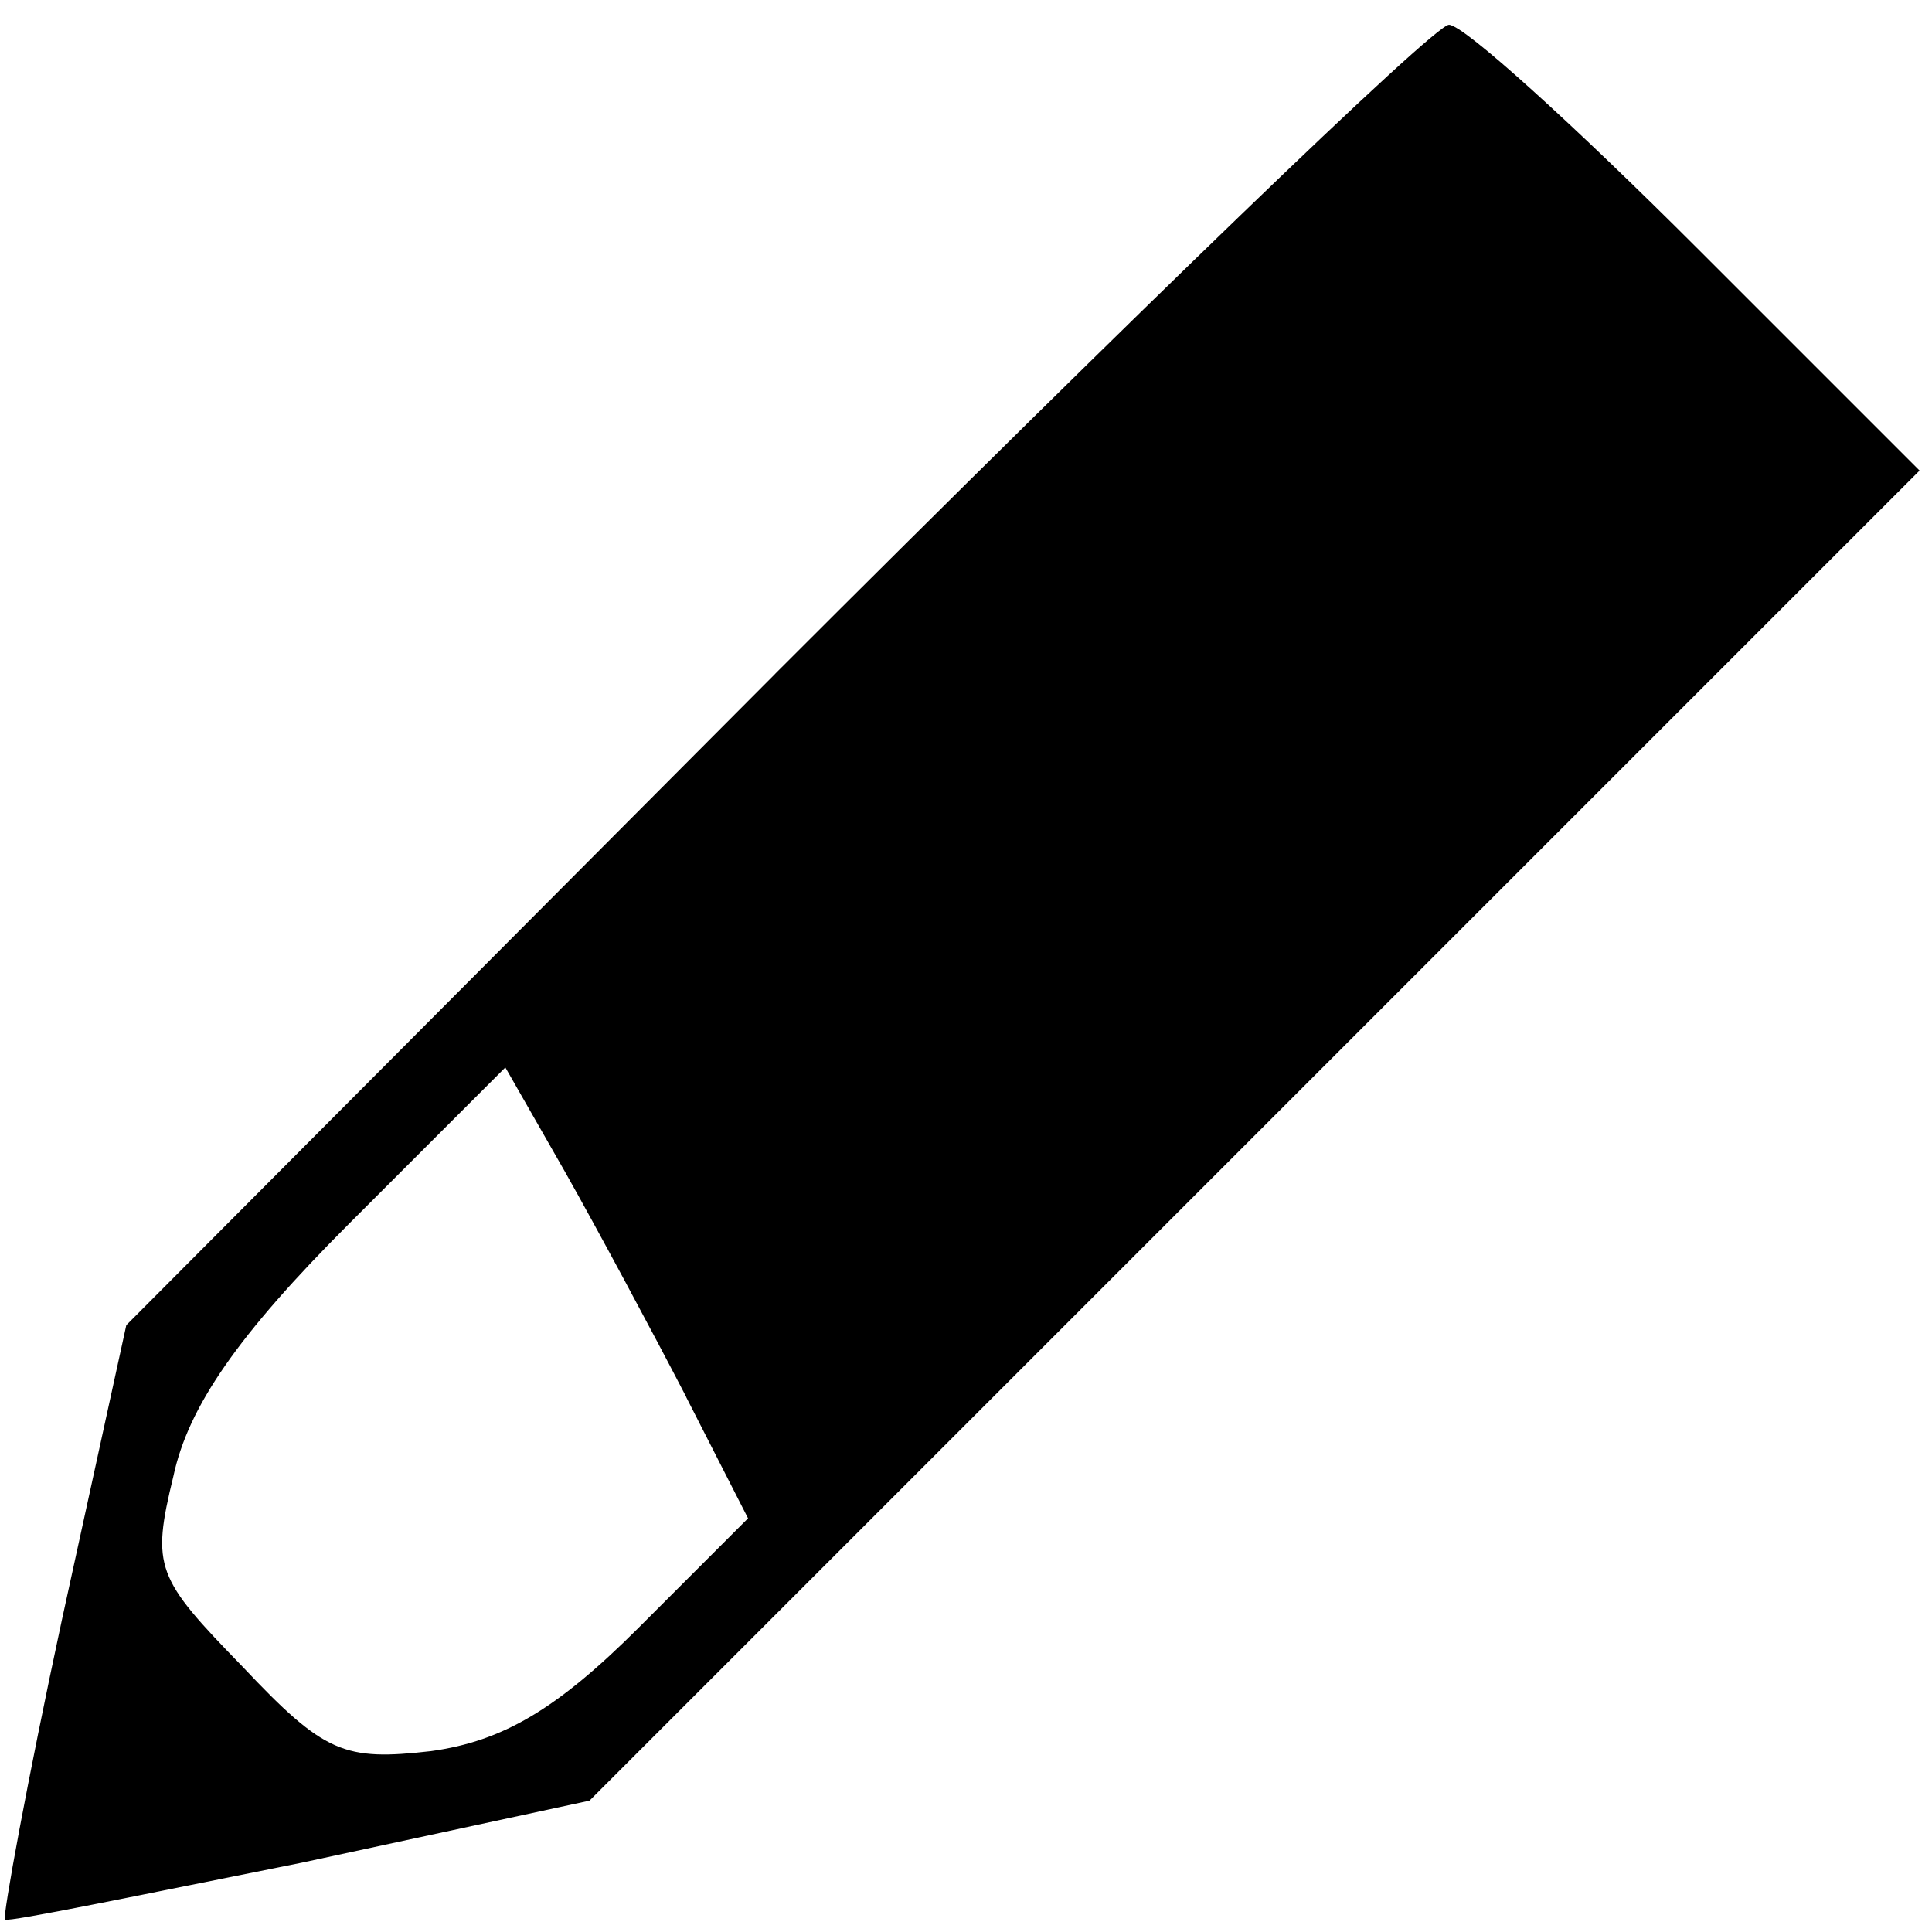 <?xml version="1.0" encoding="utf-8"?>
<!DOCTYPE svg PUBLIC "-//W3C//DTD SVG 1.1//EN" "http://www.w3.org/Graphics/SVG/1.1/DTD/svg11.dtd">
<svg version="1.1" xmlns="http://www.w3.org/2000/svg" xmlns:xlink="http://www.w3.org/1999/xlink" width="32" height="32" viewBox="0 0 32 32">
<path d="M12.841 11.159l-10.749 10.79-1.067 4.882c-0.574 2.667-0.985 4.923-0.944 4.964 0.082 0.041 2.256-0.41 4.923-0.944l4.759-1.026 22.031-22.031-3.692-3.692c-2.010-2.010-3.856-3.692-4.103-3.692s-5.251 4.841-11.159 10.749zM11.364 23.138l1.026 2.010-1.805 1.805c-1.354 1.354-2.256 1.887-3.446 2.051-1.436 0.164-1.764 0.041-3.118-1.395-1.436-1.477-1.518-1.641-1.149-3.159 0.246-1.149 1.067-2.338 2.913-4.185l2.585-2.585 0.985 1.723c0.533 0.944 1.436 2.626 2.010 3.733z" fill="#000000"></path>
</svg>
